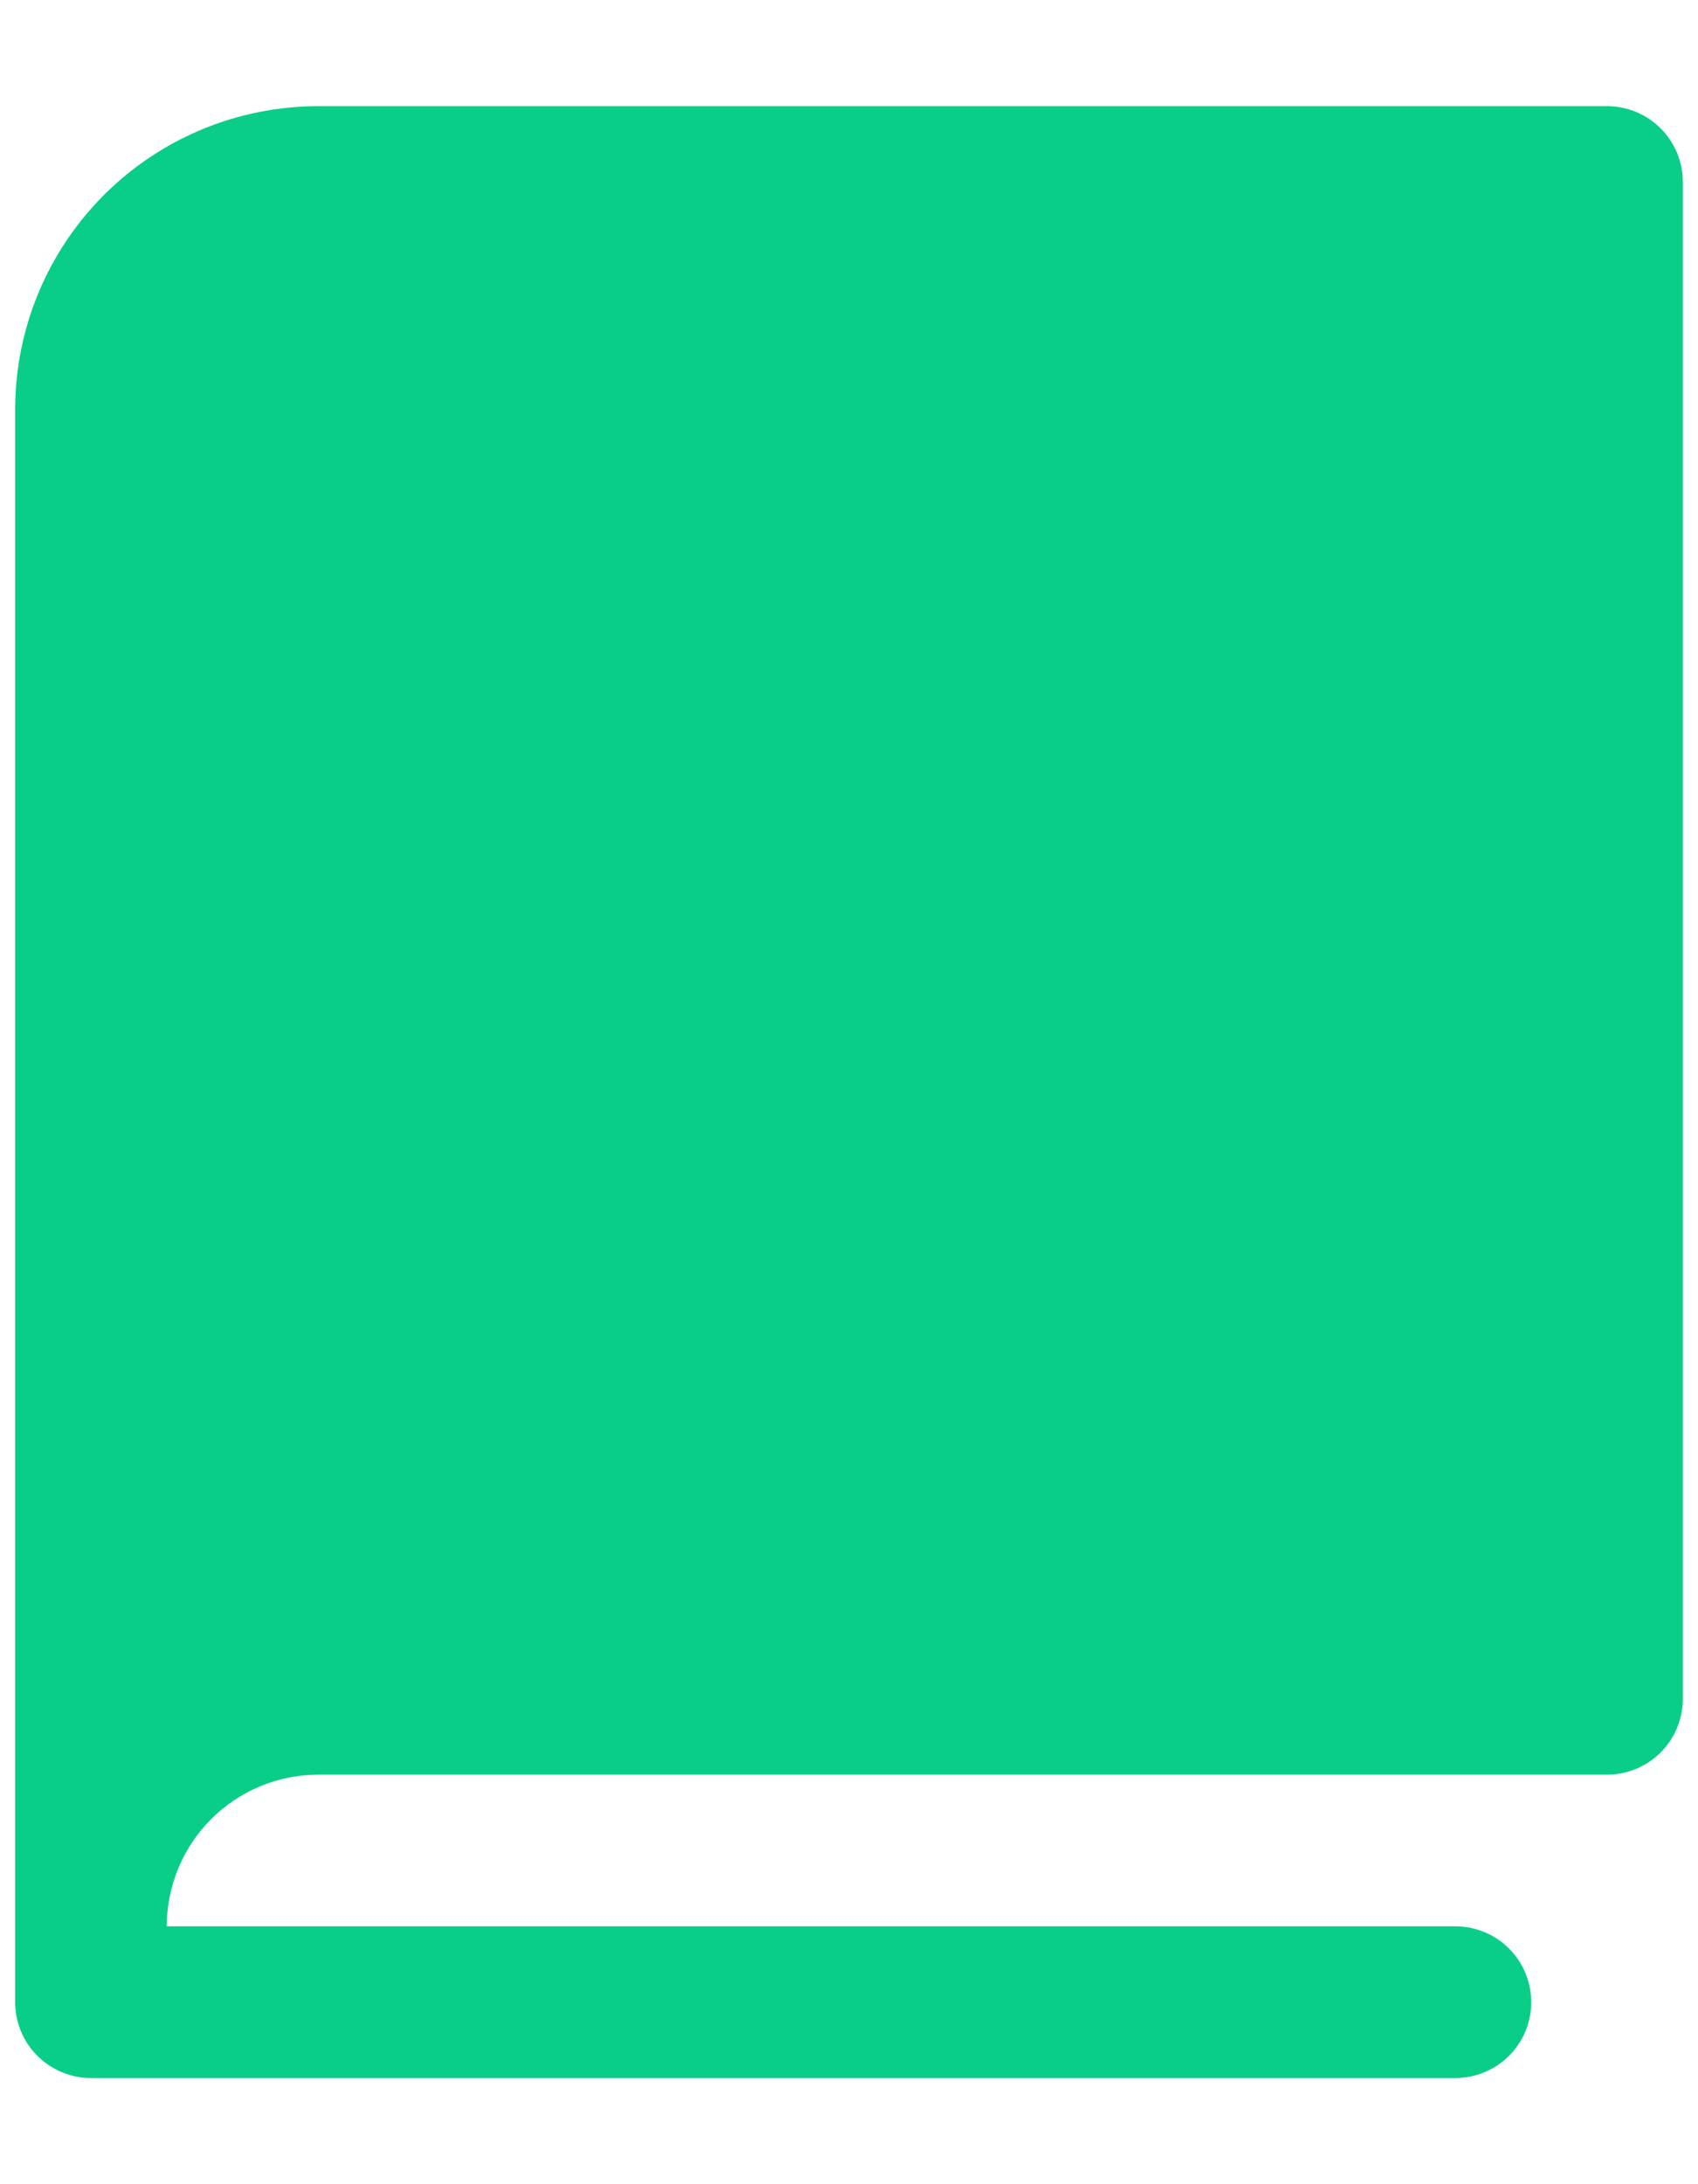 <svg width="14" height="18" viewBox="0 0 14 18" fill="none" xmlns="http://www.w3.org/2000/svg">
<path d="M13.875 1.5V14C13.875 14.166 13.809 14.325 13.692 14.442C13.575 14.559 13.416 14.625 13.25 14.625H2.625C2.293 14.625 1.976 14.757 1.741 14.991C1.507 15.226 1.375 15.543 1.375 15.875H12C12.166 15.875 12.325 15.941 12.442 16.058C12.559 16.175 12.625 16.334 12.625 16.5C12.625 16.666 12.559 16.825 12.442 16.942C12.325 17.059 12.166 17.125 12 17.125H0.75C0.584 17.125 0.425 17.059 0.308 16.942C0.191 16.825 0.125 16.666 0.125 16.5V3.375C0.125 2.712 0.388 2.076 0.857 1.607C1.326 1.138 1.962 0.875 2.625 0.875H13.25C13.416 0.875 13.575 0.941 13.692 1.058C13.809 1.175 13.875 1.334 13.875 1.5Z" fill="#09CE87"/>
</svg>
